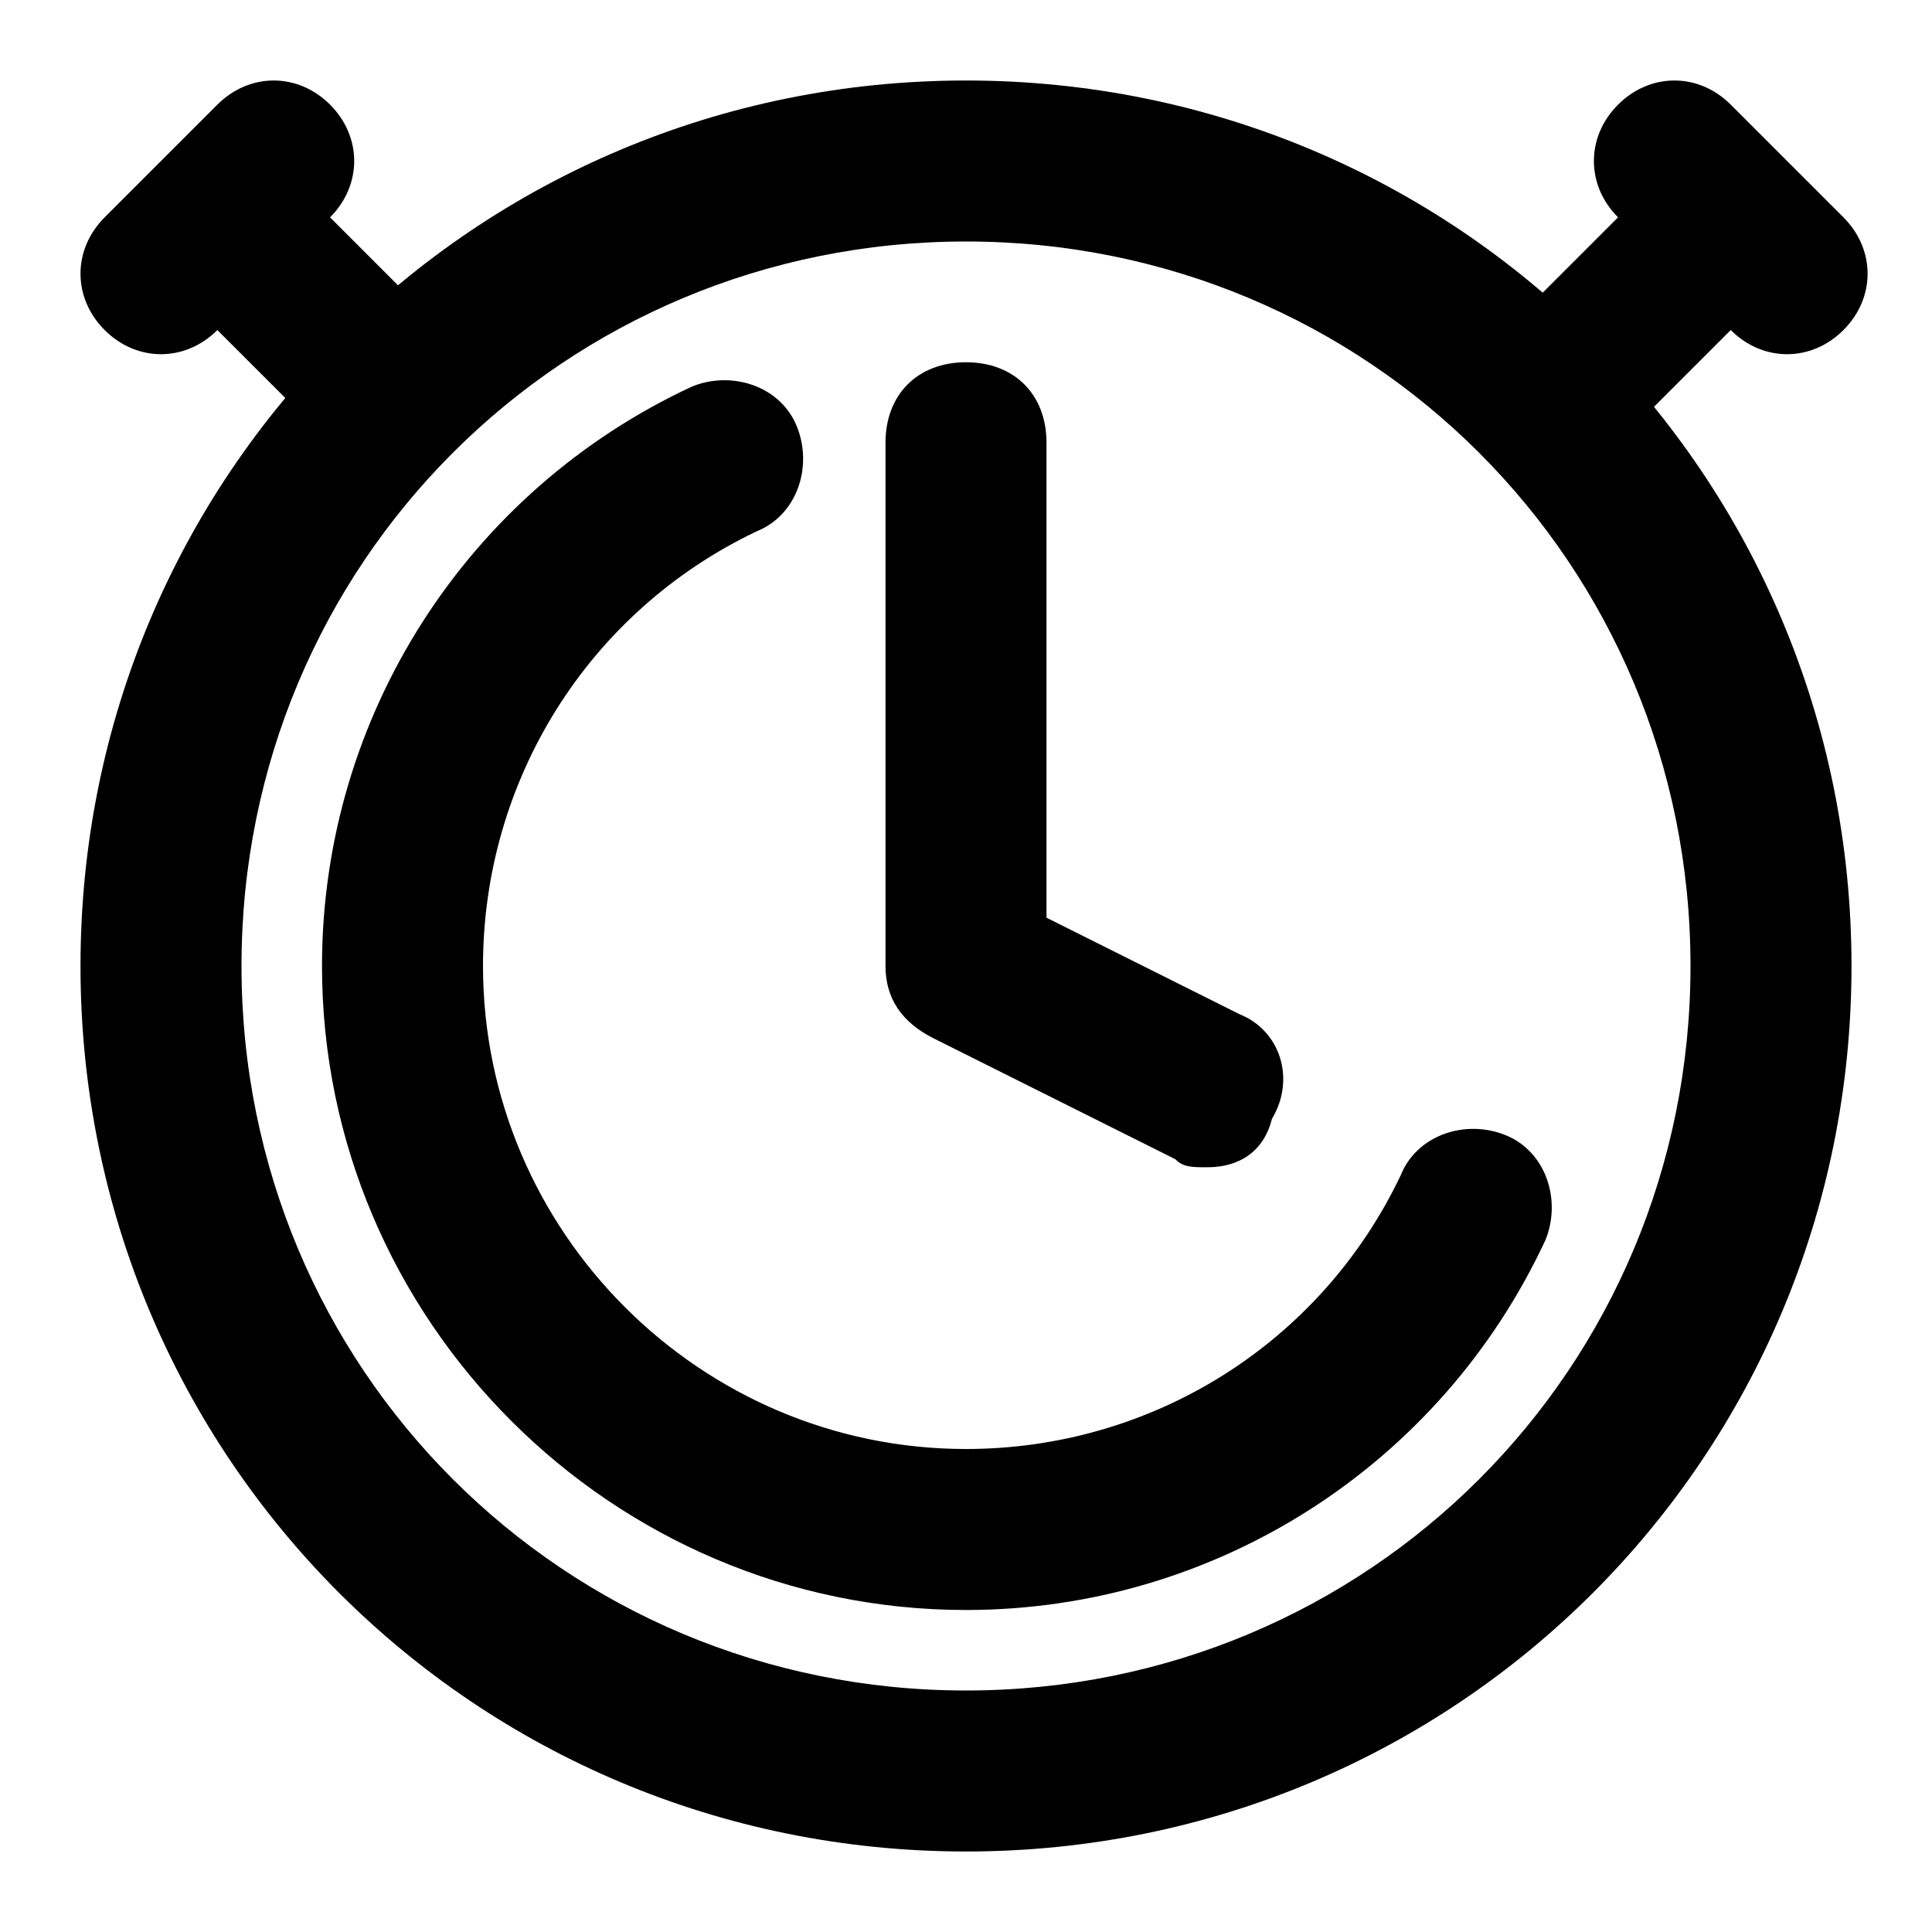 <?xml version="1.0" encoding="utf-8"?>
<!-- Generator: Adobe Illustrator 26.0.3, SVG Export Plug-In . SVG Version: 6.00 Build 0)  -->
<svg version="1.1" id="Layer_1" xmlns="http://www.w3.org/2000/svg" x="0px" y="0px"
	 viewBox="0 0 24 24" style="enable-background:new 0 0 24 24;" xml:space="preserve">
<path style="fill:#000000;" d="M12,23C5.9,23,1,18.1,1,12S5.9,1,12,1s11,4.9,11,11S18.1,23,12,23z M12,3c-5,0-9,4-9,9c0,5,4,9,9,9
	c5,0,9-4,9-9C21,7,17,3,12,3z"/>
	<path style="fill:#000000;" d="M12,20c-4.4,0-8-3.6-8-8c0-3.1,1.8-5.9,4.6-7.2c0.5-0.2,1.1,0,1.3,0.5c0.2,0.5,0,1.1-0.5,1.3
	C7.3,7.6,6,9.7,6,12c0,3.3,2.7,6,6,6c2.3,0,4.4-1.3,5.4-3.4c0.2-0.5,0.8-0.7,1.3-0.5c0.5,0.2,0.7,0.8,0.5,1.3
	C17.9,18.2,15.1,20,12,20z"/>
	<path style="fill:#000000;" d="M15,14.5c-0.2,0-0.3,0-0.4-0.1l-3-1.5C11.2,12.7,11,12.4,11,12V5.5c0-0.6,0.4-1,1-1s1,0.4,1,1v5.9
	l2.4,1.2c0.5,0.2,0.7,0.8,0.4,1.3C15.7,14.3,15.4,14.5,15,14.5z"/>
	<path style="fill:#000000;" d="M19.7,5.5c-0.3,0-0.5-0.1-0.7-0.3c-0.4-0.4-0.4-1,0-1.4l1.1-1.1c-0.4-0.4-0.4-1,0-1.4s1-0.4,1.4,0
	l1.4,1.4c0.4,0.4,0.4,1,0,1.4s-1,0.4-1.4,0l-1.1,1.1C20.2,5.4,20,5.5,19.7,5.5z"/>
	<path style="fill:#000000;" d="M4.5,5.5C4.2,5.5,4,5.4,3.8,5.2L2.7,4.1c-0.4,0.4-1,0.4-1.4,0s-0.4-1,0-1.4l1.4-1.4
	c0.4-0.4,1-0.4,1.4,0s0.4,1,0,1.4l1.1,1.1c0.4,0.4,0.4,1,0,1.4C5,5.4,4.7,5.5,4.5,5.5z"/>
</svg>
